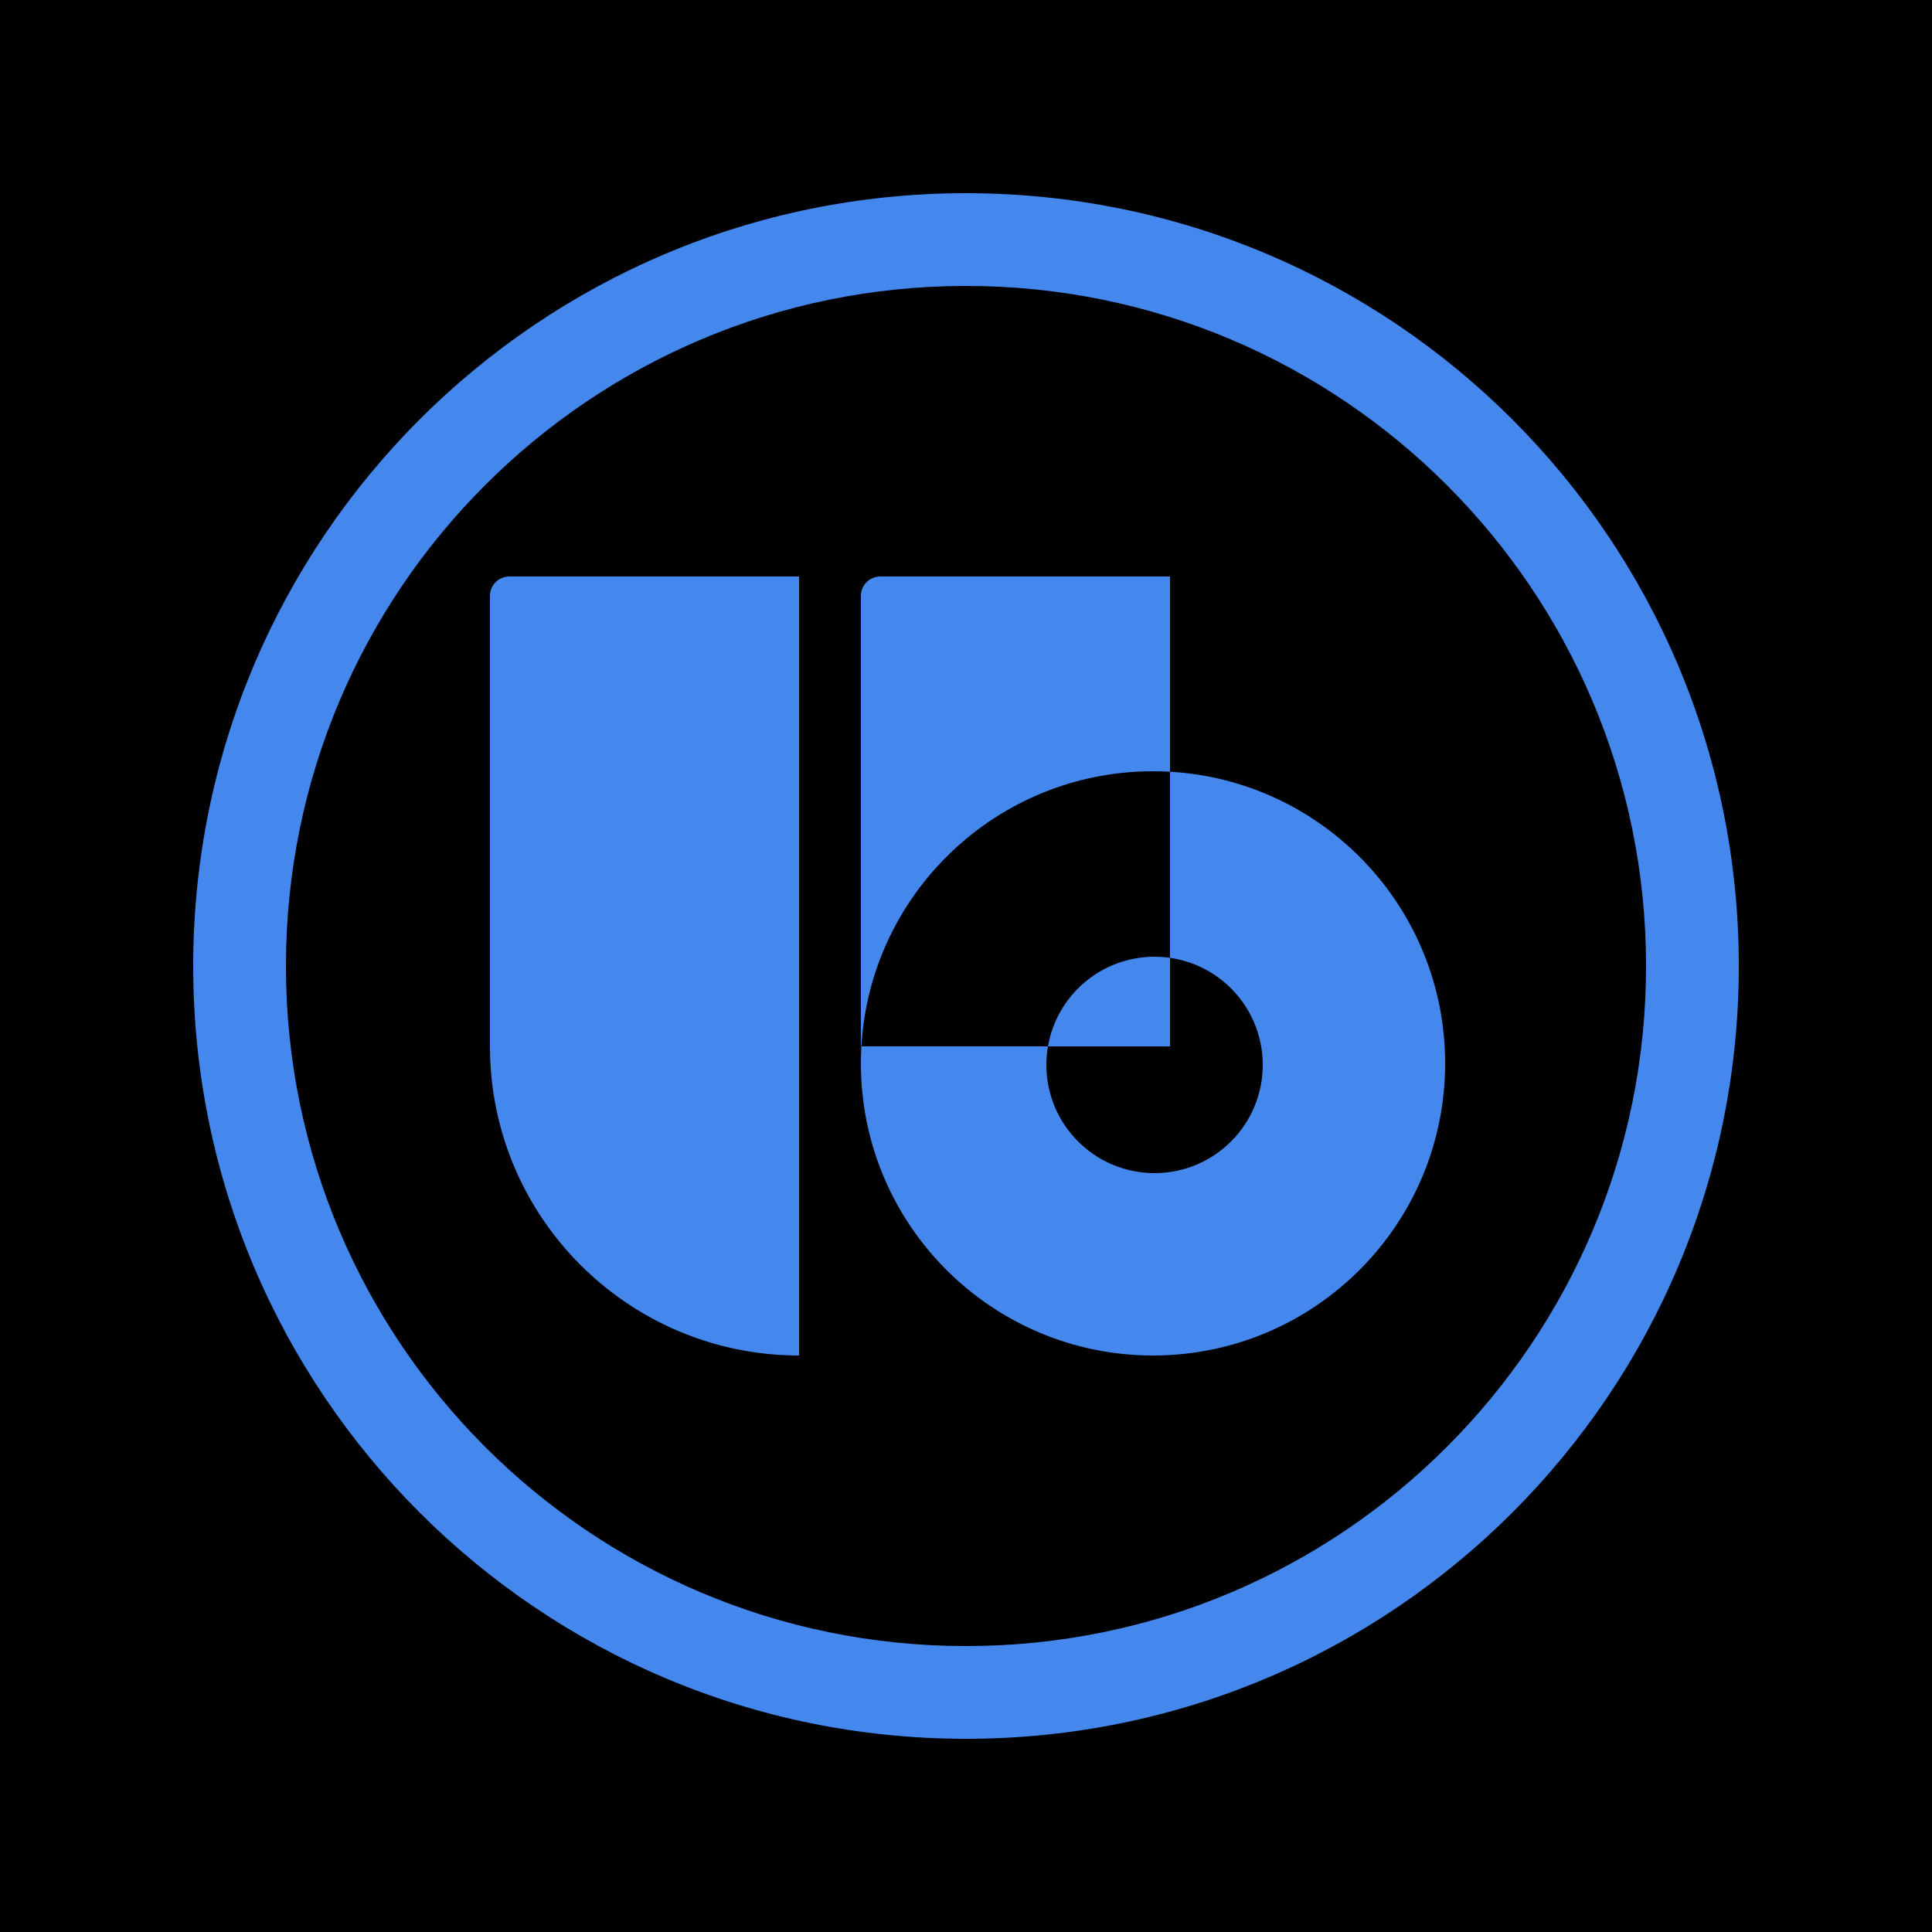 <svg width="1000" height="1000" viewBox="0 0 1000 1000" fill="none" xmlns="http://www.w3.org/2000/svg">
<rect width="1000" height="1000" fill="black"/>
<path fill-rule="evenodd" clip-rule="evenodd" d="M500 852C694.404 852 852 694.404 852 500C852 305.596 694.404 148 500 148C305.596 148 148 305.596 148 500C148 694.404 305.596 852 500 852ZM500 900C720.914 900 900 720.914 900 500C900 279.086 720.914 100 500 100C279.086 100 100 279.086 100 500C100 720.914 279.086 900 500 900ZM253.6 308.4C253.6 302.877 258.077 298.4 263.6 298.4H413.6V701.6C325.234 701.6 253.6 629.965 253.6 541.6V308.4ZM445.6 308.4C445.6 302.877 450.077 298.4 455.6 298.4H605.6V399.452C602.688 399.284 599.754 399.2 596.8 399.2C516.248 399.2 450.409 462.19 445.852 541.6H445.6V308.4ZM542.42 541.6H445.852C445.685 544.512 445.6 547.446 445.6 550.4C445.6 633.905 513.295 701.6 596.8 701.6C680.305 701.6 748 633.905 748 550.4C748 469.848 685.01 404.009 605.6 399.452V495.767C602.987 495.393 600.316 495.2 597.6 495.2C569.945 495.2 546.972 515.246 542.42 541.6ZM542.42 541.6H605.6V495.767C632.738 499.649 653.6 522.988 653.6 551.2C653.6 582.128 628.528 607.2 597.6 607.2C566.672 607.2 541.6 582.128 541.6 551.2C541.6 547.927 541.881 544.719 542.42 541.6Z" fill="#4488EE"/>
</svg>
